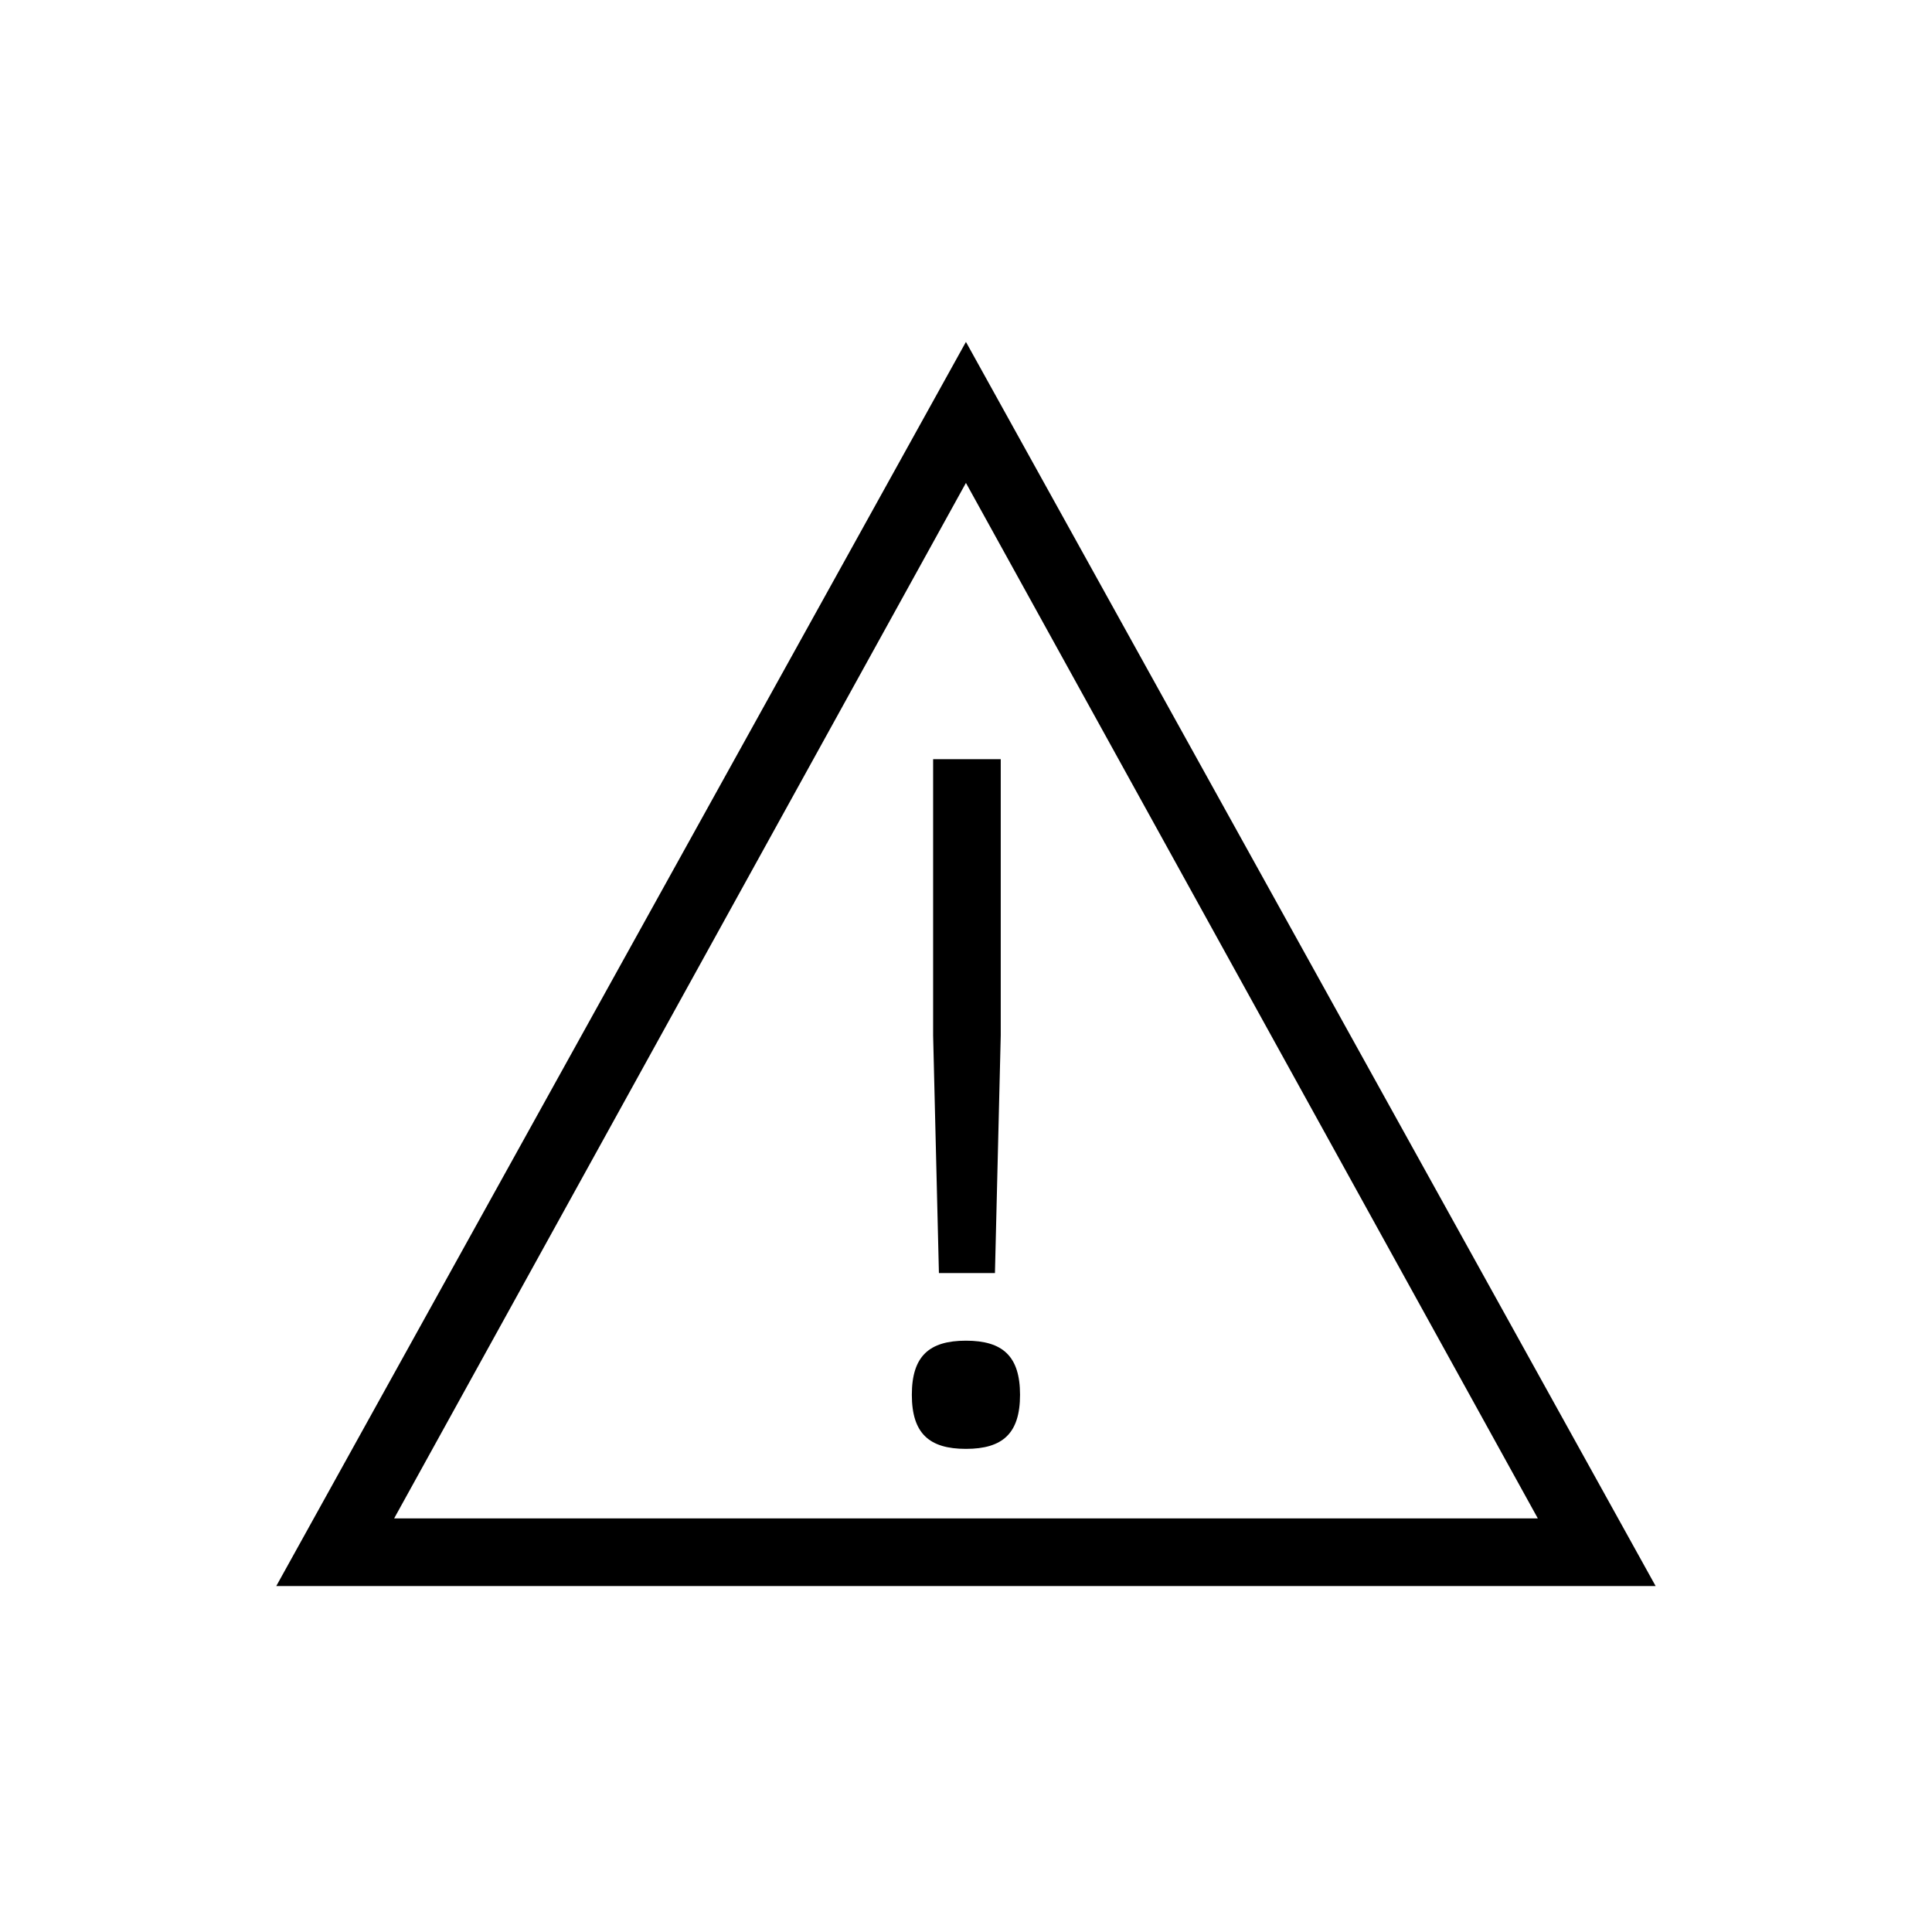 <?xml version="1.0" encoding="utf-8"?>
<!-- Generator: Adobe Illustrator 22.0.1, SVG Export Plug-In . SVG Version: 6.00 Build 0)  -->
<svg version="1.1" id="ICONS" xmlns="http://www.w3.org/2000/svg" x="0px"
	 y="0px"
	 viewBox="0 0 60 60" style="enable-background:new 0 0 60 60;" xml:space="preserve">
<g>
	<path d="M29.998,10.618l21.419,38.638H8.58L29.998,10.618z M29.998,14.997L12.24,47.156h35.519L29.998,14.997z M31.678,43.316
		c0,1.2-0.54,1.68-1.68,1.68s-1.68-0.48-1.68-1.68c0-1.2,0.54-1.68,1.68-1.68S31.678,42.117,31.678,43.316z M28.979,23.577h2.1v8.58
		l-0.18,7.379h-1.74l-0.18-7.379V23.577z"/>
</g>
</svg>

